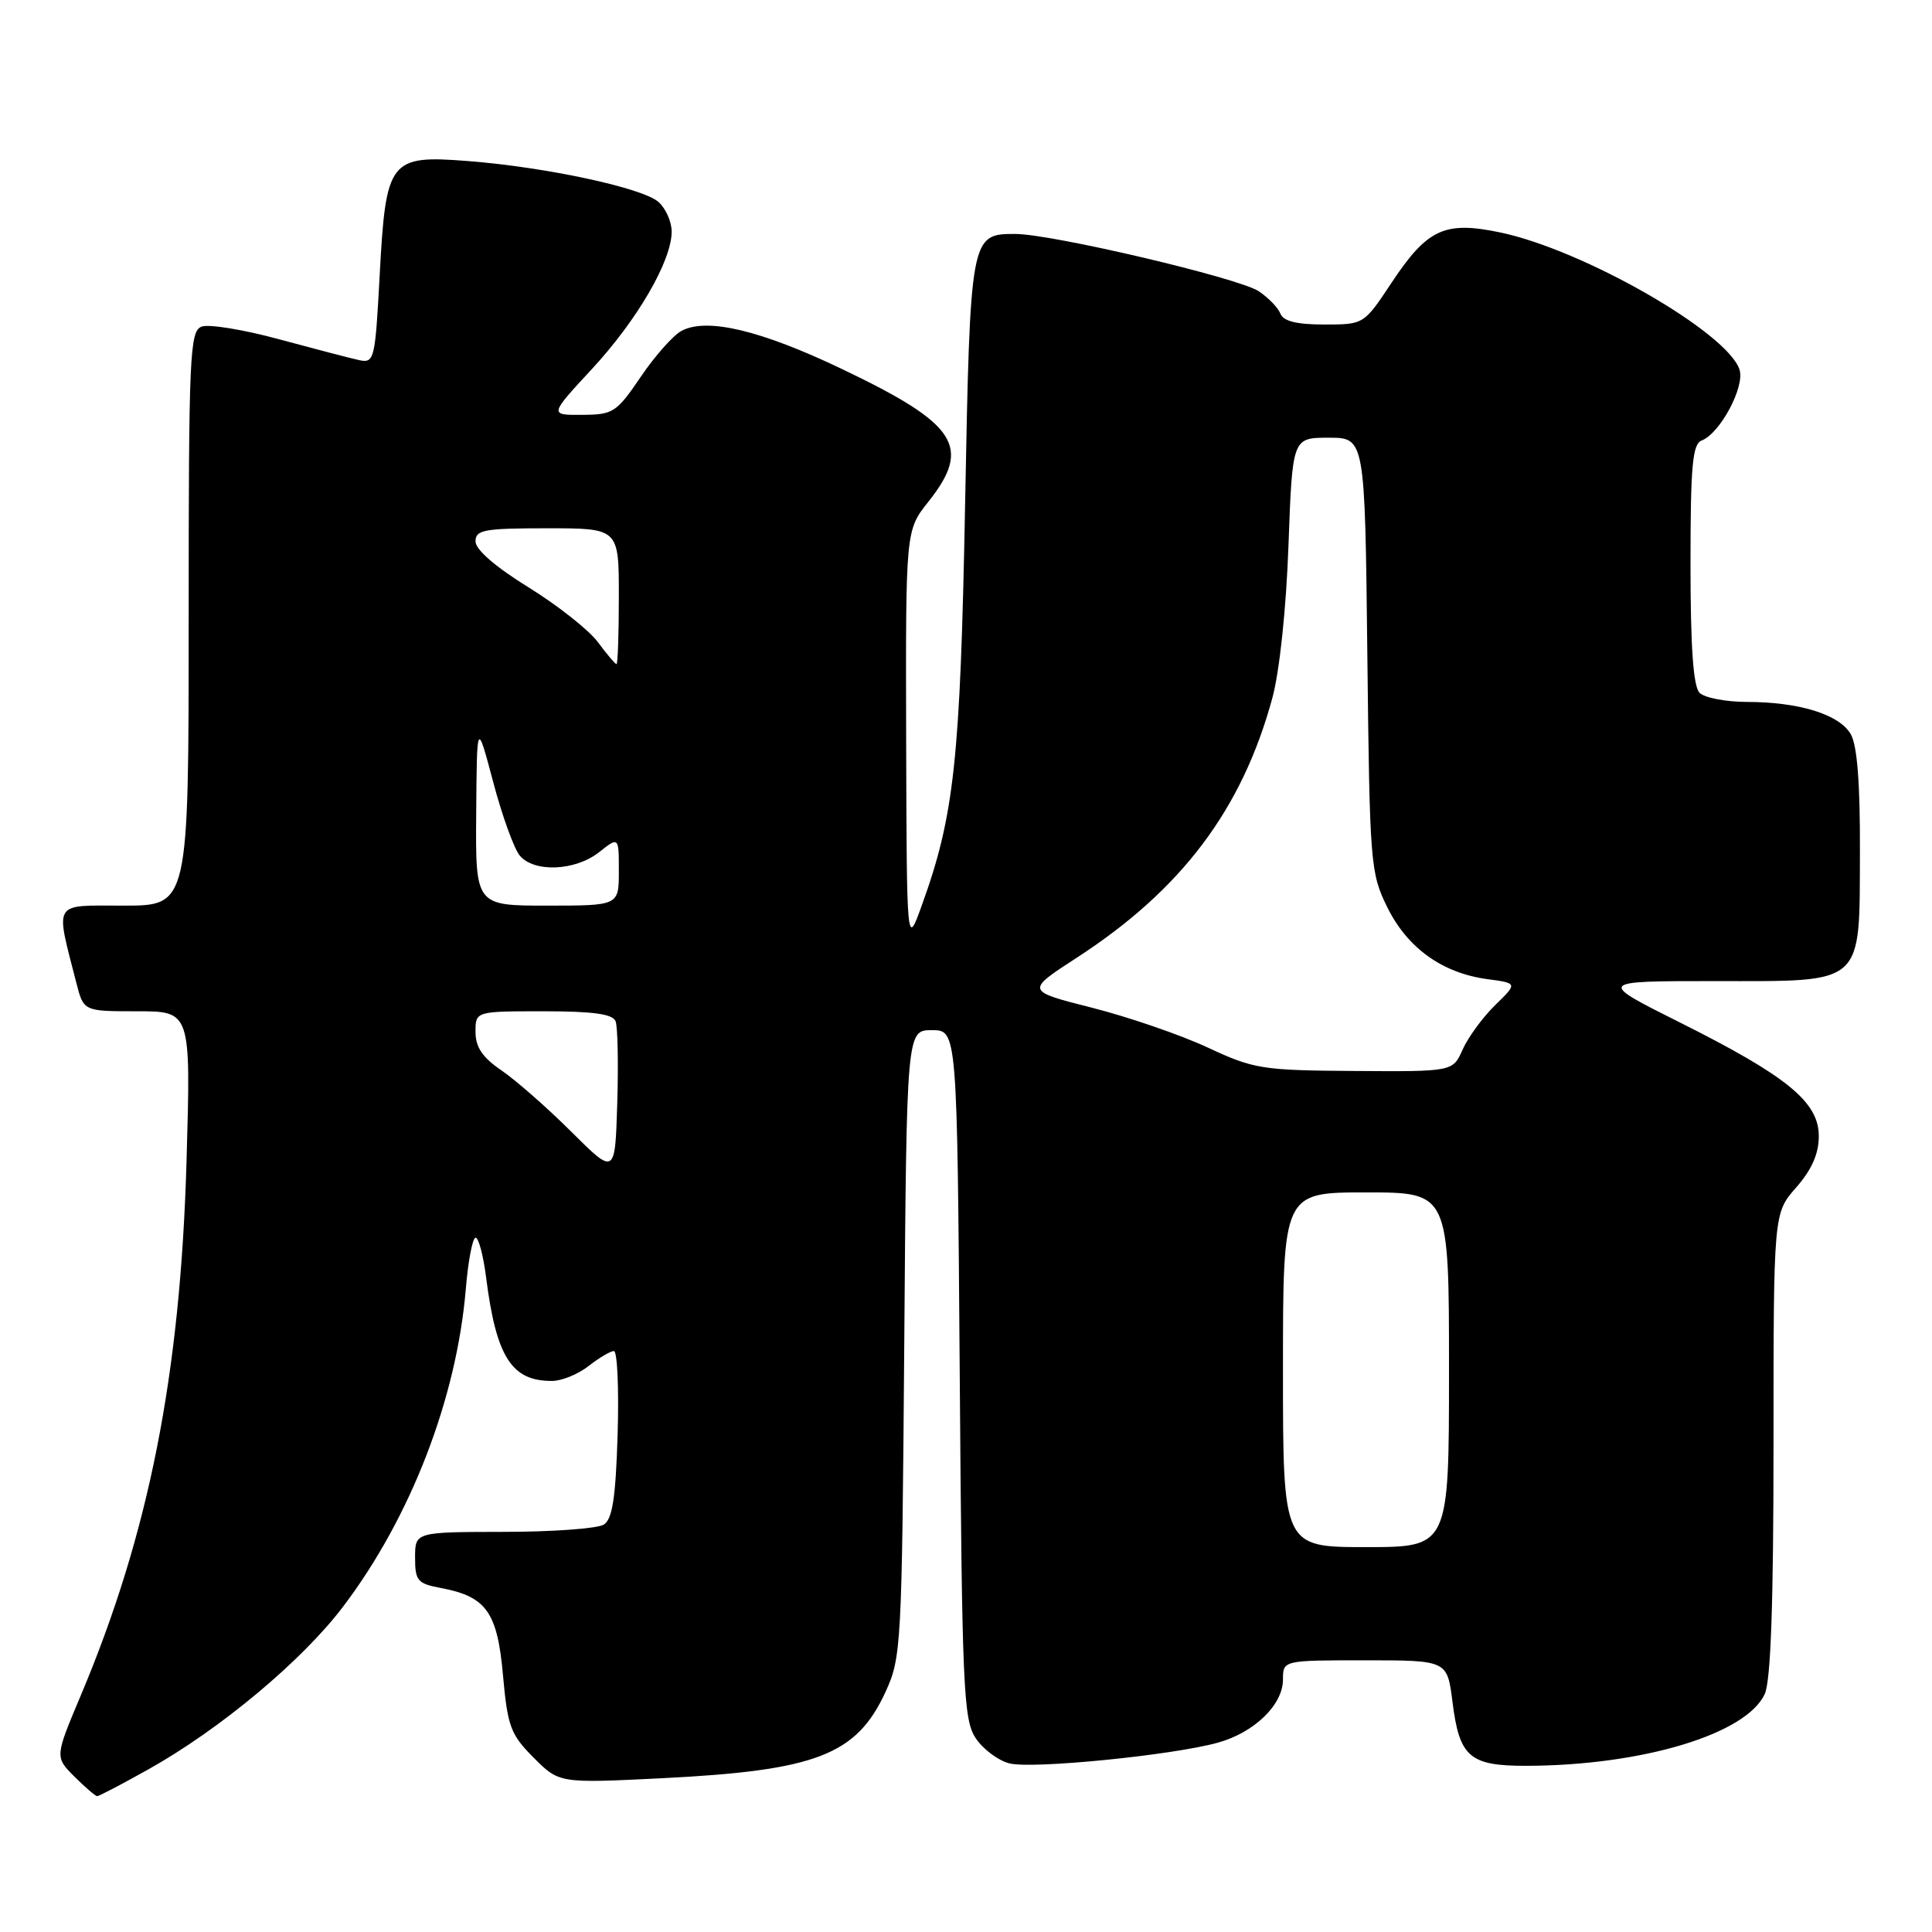 <?xml version="1.0" encoding="UTF-8" standalone="no"?>
<!DOCTYPE svg PUBLIC "-//W3C//DTD SVG 1.1//EN" "http://www.w3.org/Graphics/SVG/1.1/DTD/svg11.dtd" >
<svg xmlns="http://www.w3.org/2000/svg" xmlns:xlink="http://www.w3.org/1999/xlink" version="1.1" viewBox="0 0 256 256">
 <g >
 <path fill="currentColor"
d=" M 19.64 234.46 C 29.16 229.14 40.04 220.05 45.46 212.89 C 54.42 201.07 60.50 185.32 61.72 170.82 C 62.03 167.07 62.62 164.00 63.02 164.00 C 63.42 164.00 64.04 166.36 64.41 169.25 C 65.75 179.83 67.80 183.03 73.18 182.98 C 74.46 182.97 76.62 182.08 78.00 181.00 C 79.38 179.92 80.88 179.03 81.34 179.02 C 81.80 179.01 82.02 183.97 81.84 190.04 C 81.58 198.49 81.15 201.30 80.00 202.02 C 79.17 202.54 73.21 202.98 66.75 202.98 C 55.00 203.00 55.00 203.00 55.00 206.39 C 55.00 209.46 55.32 209.84 58.43 210.42 C 64.44 211.55 65.91 213.61 66.65 222.00 C 67.26 228.77 67.65 229.83 70.71 232.90 C 74.10 236.30 74.10 236.30 87.80 235.62 C 108.14 234.60 113.48 232.54 117.32 224.22 C 119.43 219.65 119.51 218.20 119.82 178.00 C 120.13 136.50 120.13 136.50 123.48 136.50 C 126.83 136.50 126.83 136.50 127.17 182.05 C 127.47 223.52 127.66 227.83 129.26 230.28 C 130.23 231.76 132.26 233.28 133.76 233.66 C 136.82 234.43 155.39 232.58 161.38 230.91 C 166.21 229.57 170.00 225.89 170.00 222.55 C 170.00 220.00 170.00 220.00 180.88 220.00 C 191.77 220.00 191.77 220.00 192.46 225.50 C 193.38 232.85 194.72 234.00 202.32 233.98 C 217.65 233.93 231.42 229.77 233.84 224.46 C 234.64 222.70 235.00 212.45 235.00 191.33 C 235.00 160.76 235.00 160.76 238.00 157.35 C 240.07 154.99 241.00 152.88 241.00 150.54 C 241.00 146.02 236.81 142.60 222.57 135.47 C 211.64 130.00 211.64 130.00 227.17 130.00 C 247.26 130.00 246.38 130.79 246.45 112.70 C 246.48 103.82 246.09 98.78 245.24 97.29 C 243.74 94.67 238.41 93.01 231.45 93.01 C 228.67 93.00 225.86 92.46 225.20 91.80 C 224.37 90.97 224.00 85.75 224.00 74.77 C 224.00 61.71 224.26 58.84 225.48 58.37 C 227.92 57.43 231.22 51.26 230.50 48.99 C 228.93 44.07 209.86 33.12 198.79 30.80 C 191.42 29.26 189.14 30.31 184.39 37.46 C 180.72 43.00 180.72 43.00 175.47 43.00 C 171.81 43.00 170.05 42.56 169.66 41.56 C 169.36 40.77 168.05 39.43 166.77 38.58 C 164.05 36.81 139.36 31.00 134.52 31.00 C 128.59 31.00 128.56 31.15 127.88 66.90 C 127.24 100.76 126.45 108.08 122.13 120.00 C 120.15 125.50 120.15 125.50 120.07 97.89 C 120.00 70.28 120.00 70.28 123.00 66.50 C 128.81 59.19 126.86 56.20 111.55 48.89 C 100.80 43.75 93.65 42.05 90.31 43.84 C 89.21 44.42 86.78 47.16 84.91 49.92 C 81.70 54.65 81.25 54.95 77.14 54.97 C 72.78 55.00 72.78 55.00 78.42 48.91 C 84.45 42.40 89.00 34.56 89.00 30.69 C 89.00 29.38 88.21 27.61 87.25 26.76 C 85.14 24.89 72.31 22.14 62.00 21.34 C 51.60 20.53 51.13 21.14 50.31 36.45 C 49.71 47.67 49.60 48.15 47.59 47.72 C 46.44 47.47 41.66 46.22 36.96 44.95 C 32.26 43.67 27.64 42.92 26.71 43.28 C 25.14 43.88 25.00 47.04 25.00 81.97 C 25.00 120.00 25.00 120.00 16.42 120.00 C 6.85 120.00 7.31 119.24 10.12 130.25 C 11.08 134.00 11.08 134.00 18.18 134.00 C 25.29 134.00 25.29 134.00 24.72 153.75 C 23.91 182.17 19.74 203.23 10.68 224.71 C 7.27 232.81 7.27 232.81 9.86 235.41 C 11.29 236.83 12.65 238.00 12.88 238.00 C 13.12 238.00 16.16 236.41 19.64 234.46 Z  M 170.00 181.50 C 170.00 158.00 170.00 158.00 181.00 158.00 C 192.00 158.00 192.00 158.00 192.00 181.50 C 192.00 205.00 192.00 205.00 181.00 205.00 C 170.00 205.00 170.00 205.00 170.00 181.50 Z  M 75.71 149.97 C 72.53 146.80 68.37 143.15 66.47 141.85 C 63.94 140.13 63.01 138.76 63.01 136.75 C 63.00 134.00 63.00 134.00 72.03 134.00 C 78.59 134.00 81.20 134.36 81.57 135.32 C 81.85 136.05 81.95 140.94 81.79 146.18 C 81.50 155.73 81.50 155.73 75.71 149.97 Z  M 160.00 138.79 C 156.43 137.13 149.54 134.76 144.70 133.53 C 135.90 131.30 135.90 131.30 142.68 126.90 C 156.57 117.89 164.58 107.25 168.59 92.50 C 169.55 88.96 170.43 80.66 170.73 72.25 C 171.25 58.00 171.25 58.00 176.06 58.00 C 180.86 58.00 180.86 58.00 181.18 86.75 C 181.49 114.47 181.58 115.67 183.82 120.21 C 186.48 125.61 191.11 128.94 197.08 129.74 C 201.10 130.28 201.10 130.28 198.10 133.20 C 196.46 134.81 194.53 137.45 193.81 139.06 C 192.51 142.00 192.51 142.00 179.51 141.91 C 167.21 141.83 166.15 141.66 160.00 138.79 Z  M 63.10 107.75 C 63.19 95.50 63.19 95.50 65.35 103.62 C 66.53 108.09 68.12 112.47 68.87 113.37 C 70.78 115.64 76.21 115.41 79.37 112.93 C 82.00 110.85 82.00 110.85 82.00 115.43 C 82.00 120.00 82.00 120.00 72.50 120.00 C 63.00 120.00 63.00 120.00 63.10 107.75 Z  M 79.22 85.08 C 78.03 83.48 73.90 80.22 70.04 77.83 C 65.69 75.15 63.01 72.83 63.01 71.75 C 63.00 70.21 64.12 70.00 72.50 70.00 C 82.00 70.00 82.00 70.00 82.00 79.00 C 82.00 83.95 81.86 88.00 81.69 88.00 C 81.52 88.00 80.41 86.69 79.22 85.08 Z "/>
</g>
</svg>